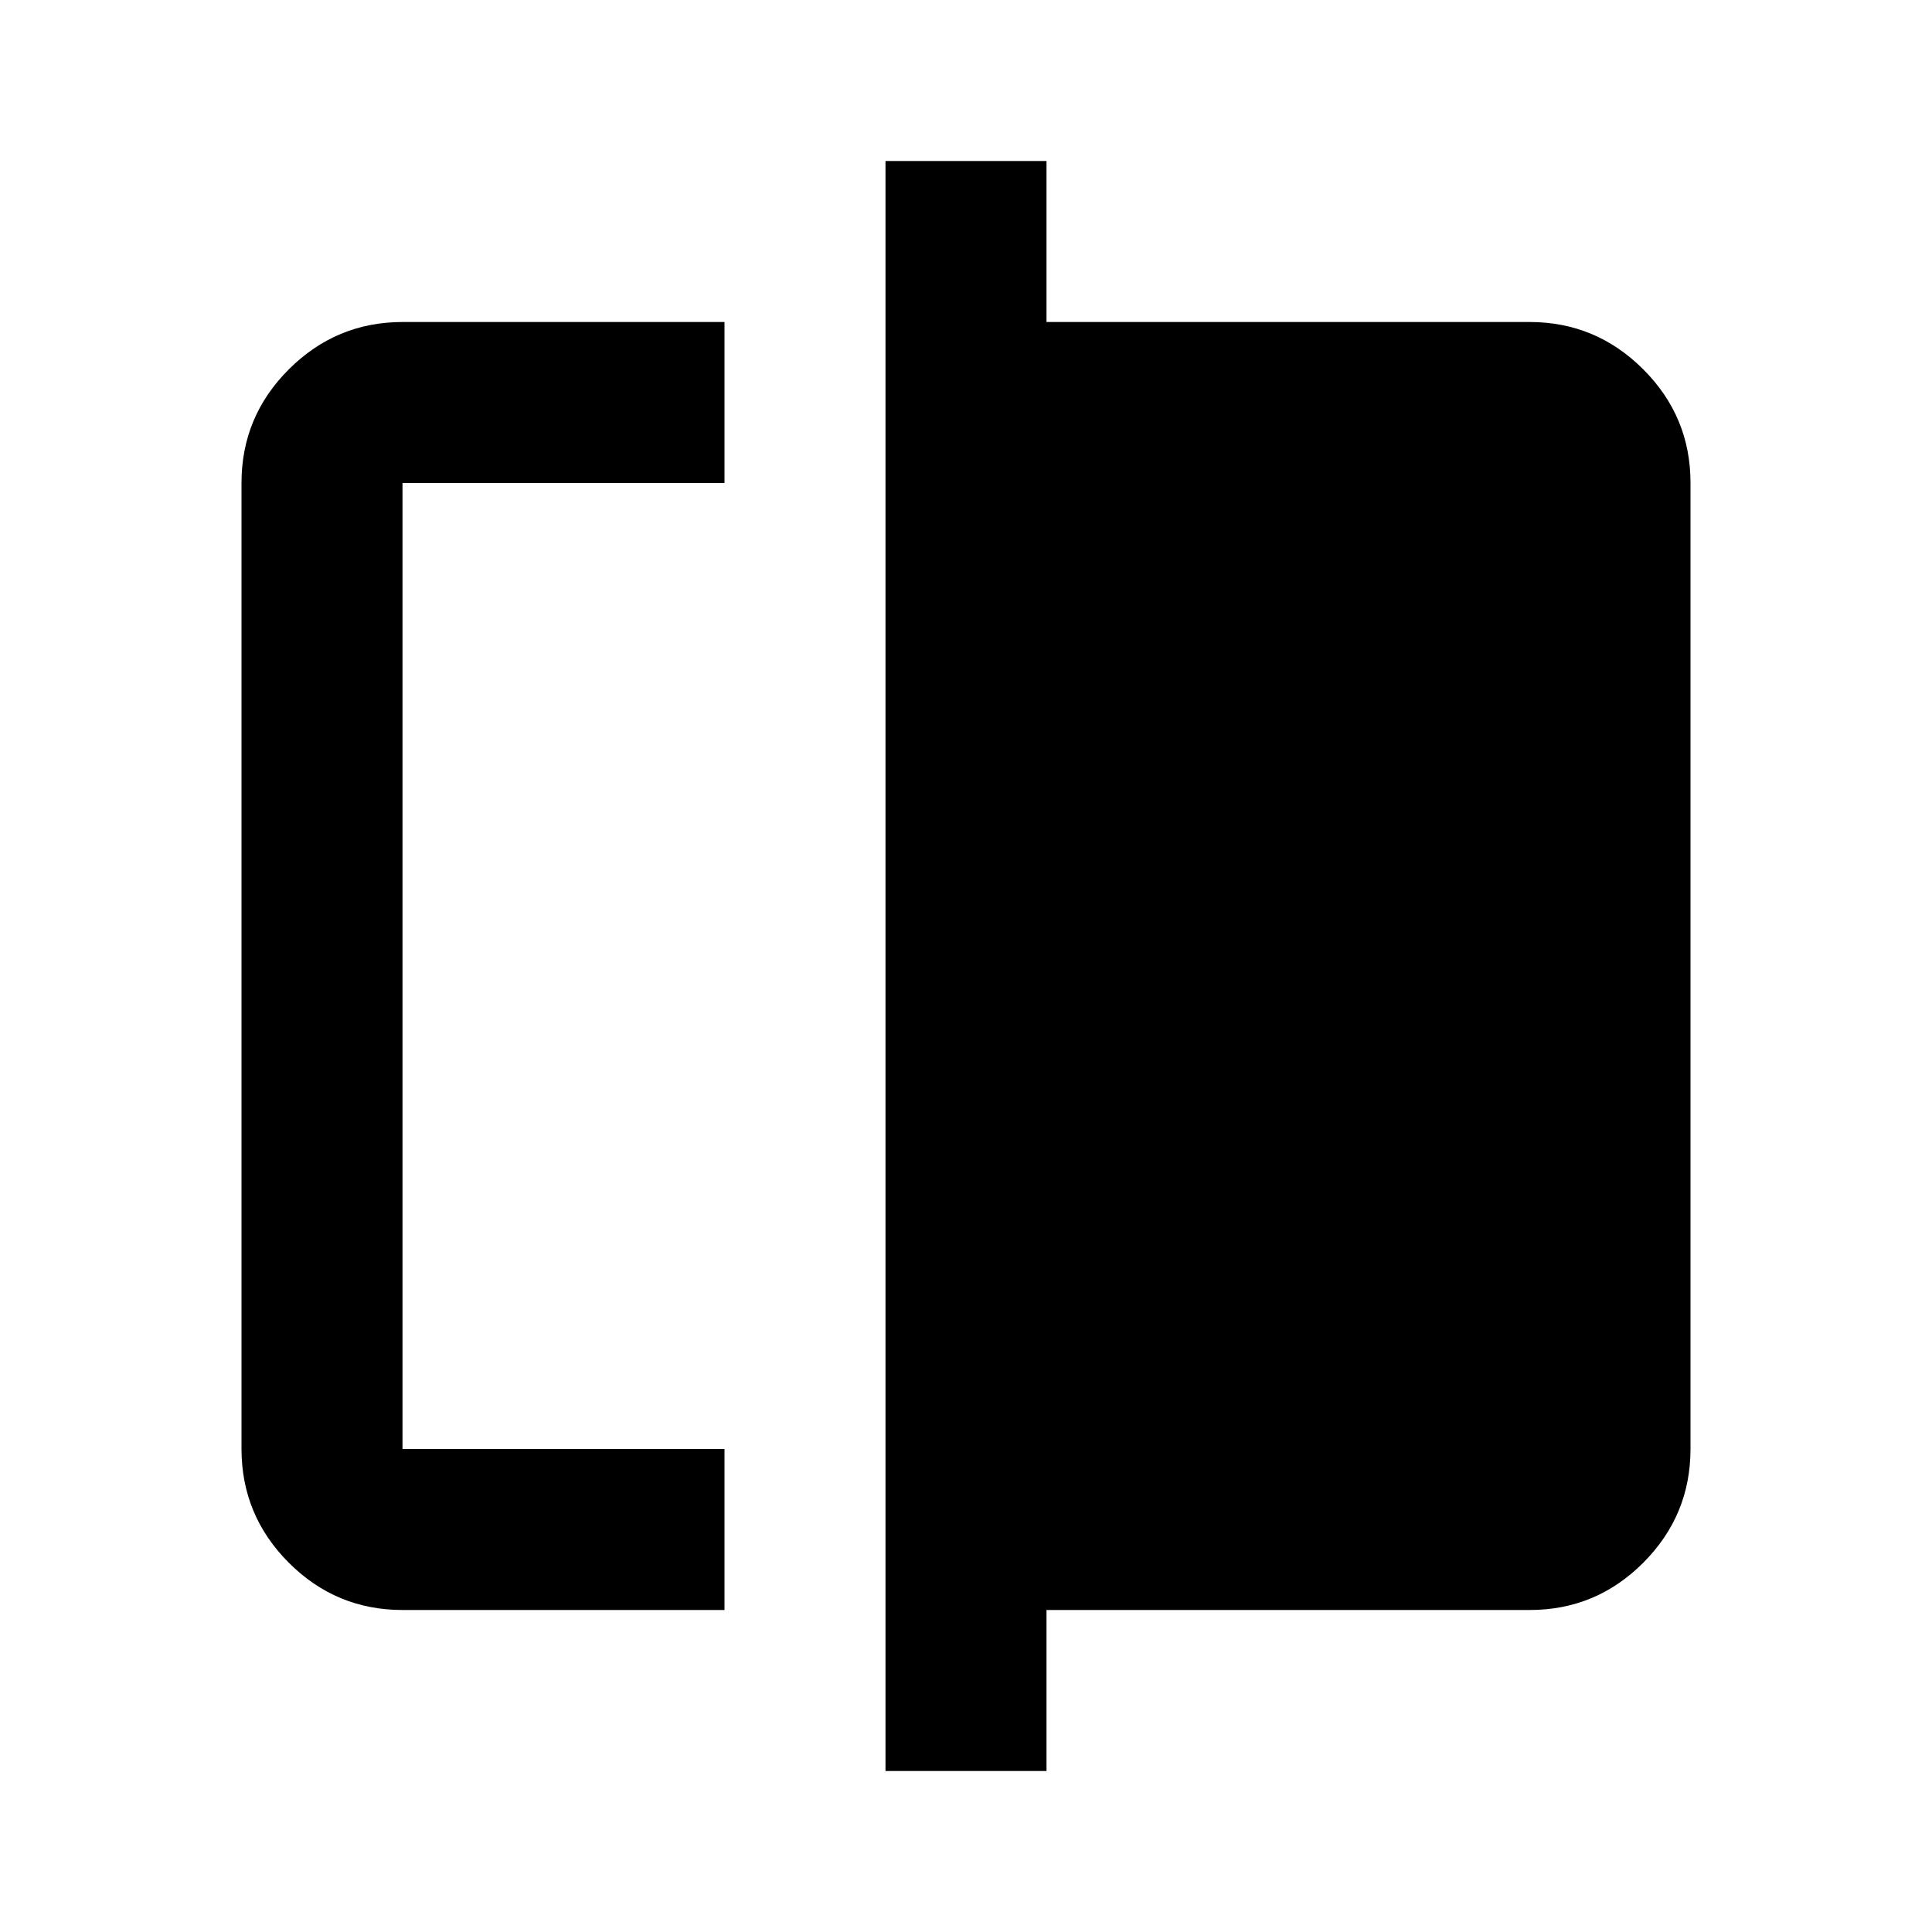 <svg xmlns="http://www.w3.org/2000/svg" viewBox="0 0 24 24" width="24" height="24"><path fill="currentColor" d="M5 20q-.825 0-1.412-.587T3 18V6q0-.825.588-1.412T5 4h4v2H5v12h4v2zm6 2V2h2v2h6q.825 0 1.413.588T21 6v12q0 .825-.587 1.413T19 20h-6v2zm-6-4V6z"/></svg>
